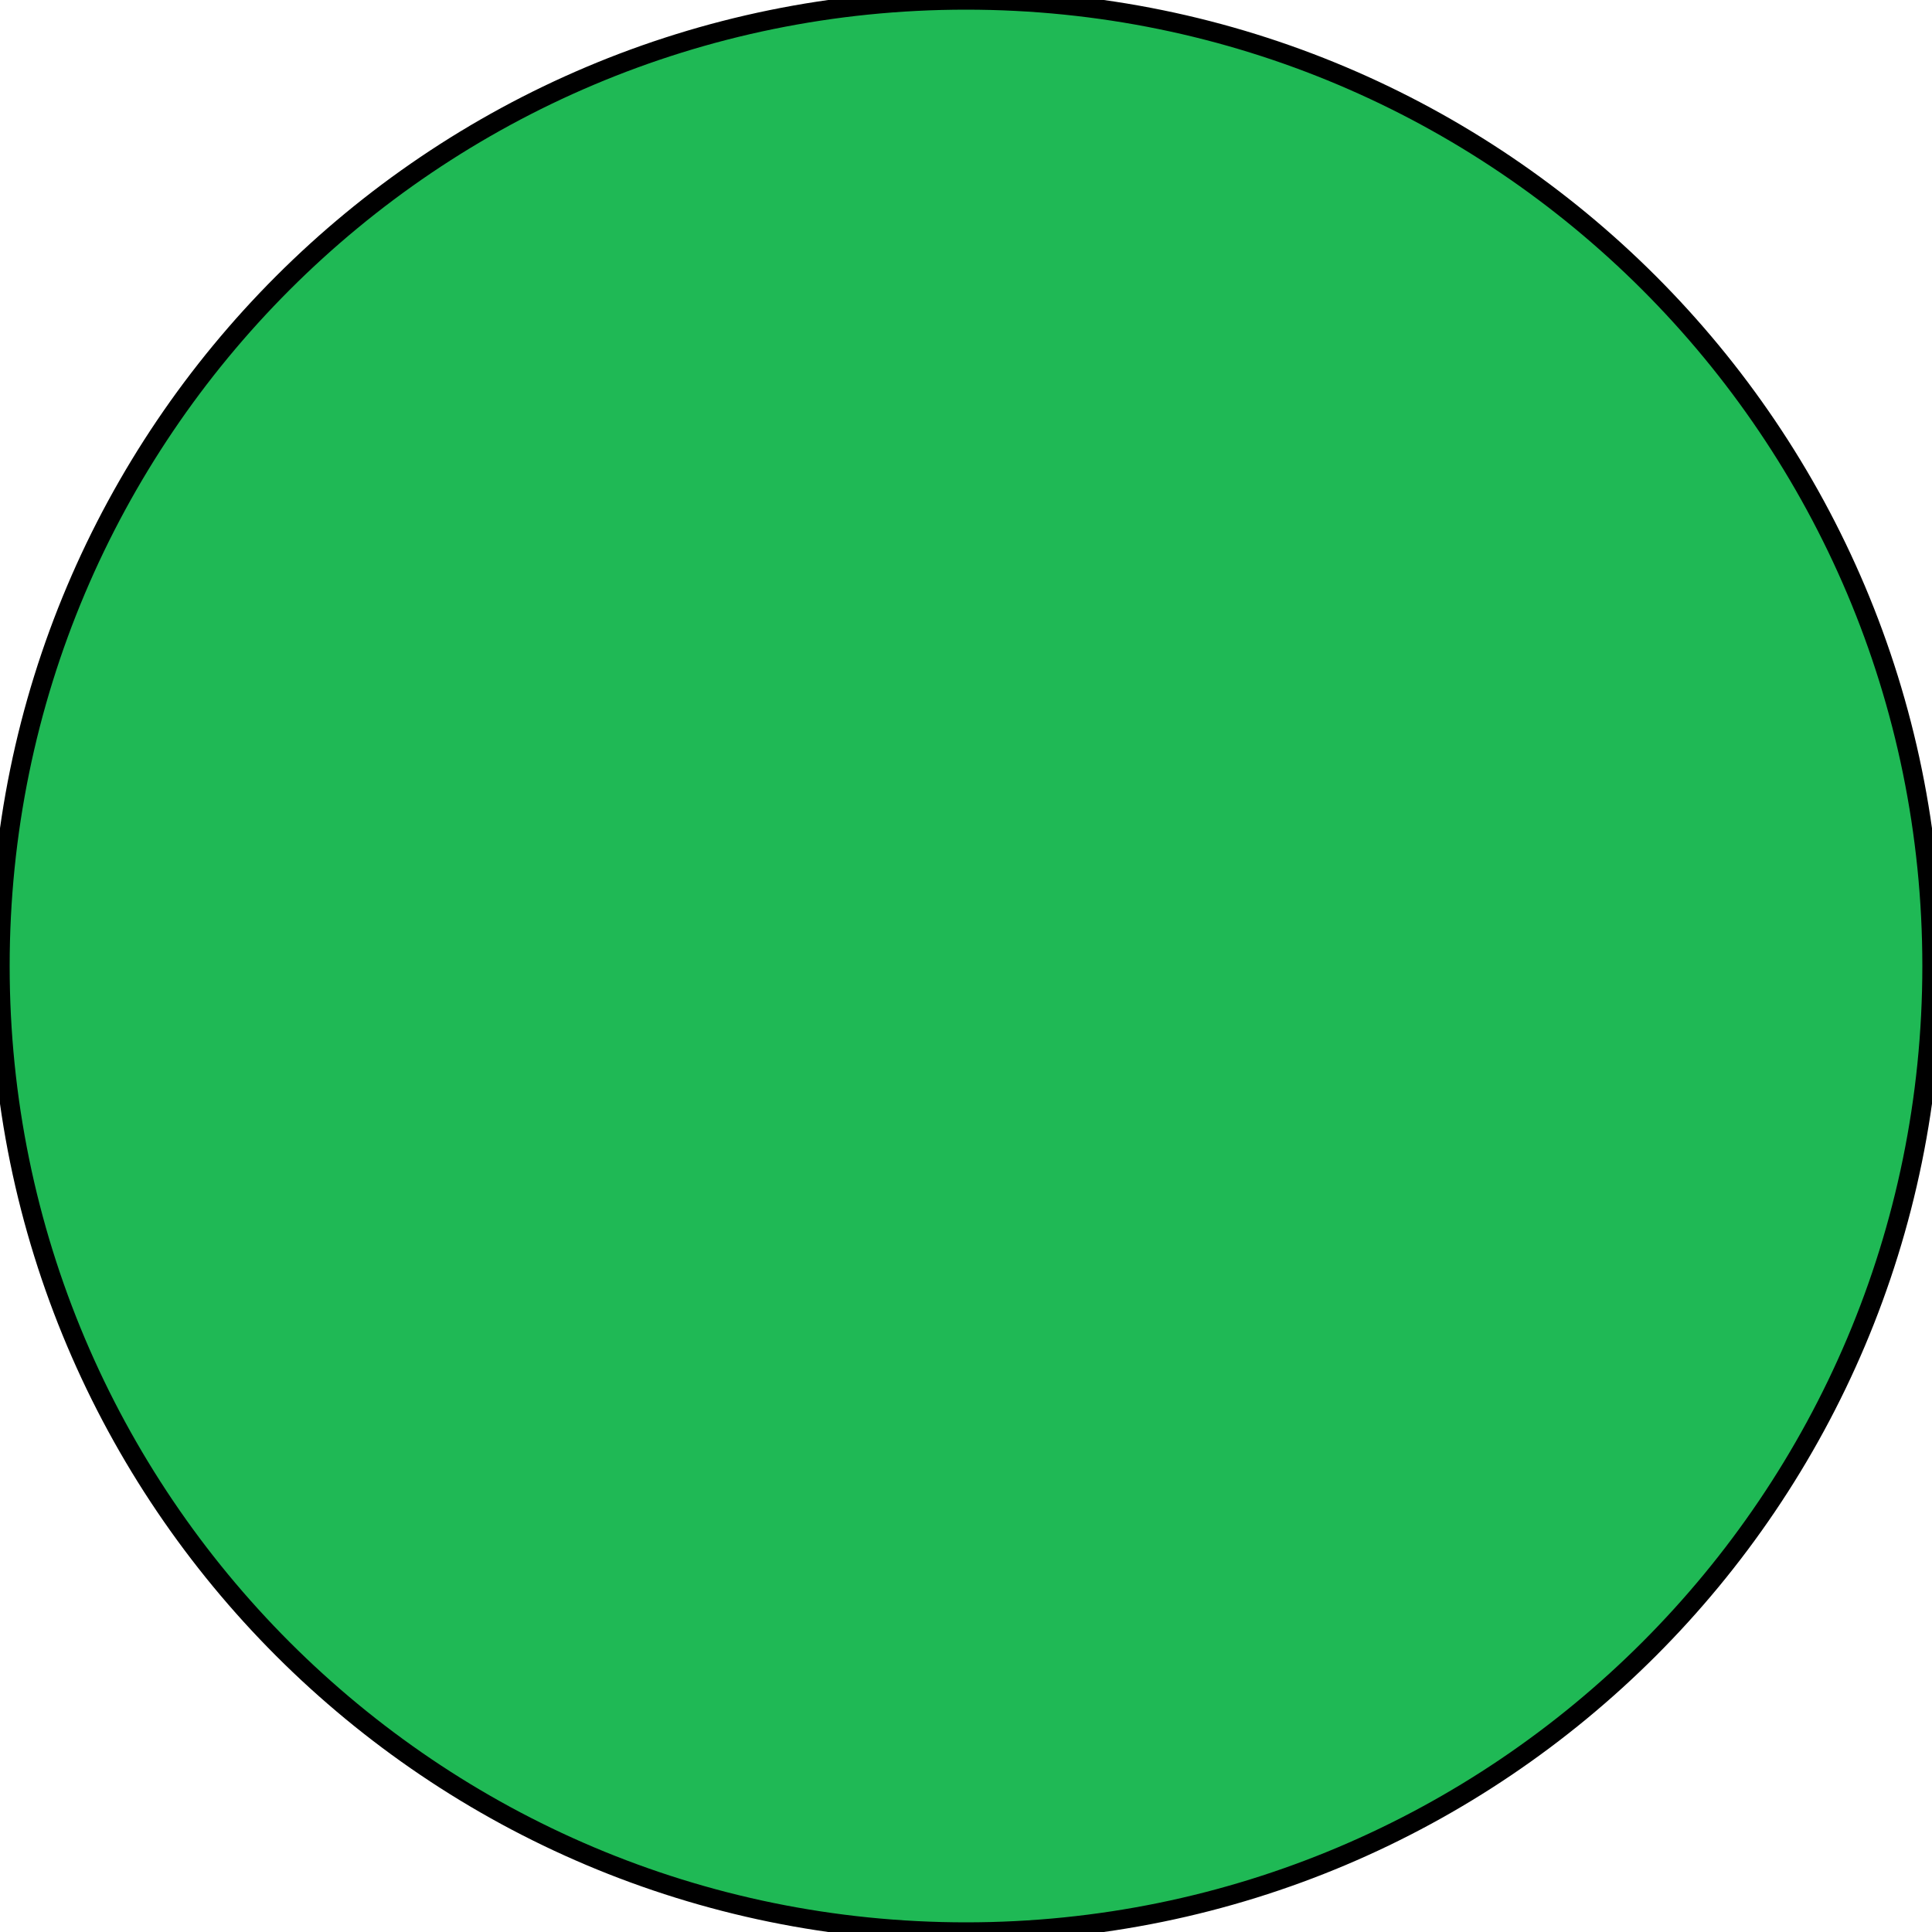 <svg xmlns:xlink="http://www.w3.org/1999/xlink" preserveAspectRatio="none" data-bbox="0 0 200 200" xmlns="http://www.w3.org/2000/svg" width="200" height="200" viewBox="0 0 200 200" role="presentation" aria-hidden="true">
    <g stroke="#000000" fill="#1FB955" stroke-width="2px">
        <path d="M200 100c0 55.228-44.772 100-100 100S0 155.228 0 100 44.772 0 100 0s100 44.772 100 100z" stroke="#000000" fill="#1FB955" stroke-width="2px"></path>
    </g>
</svg>